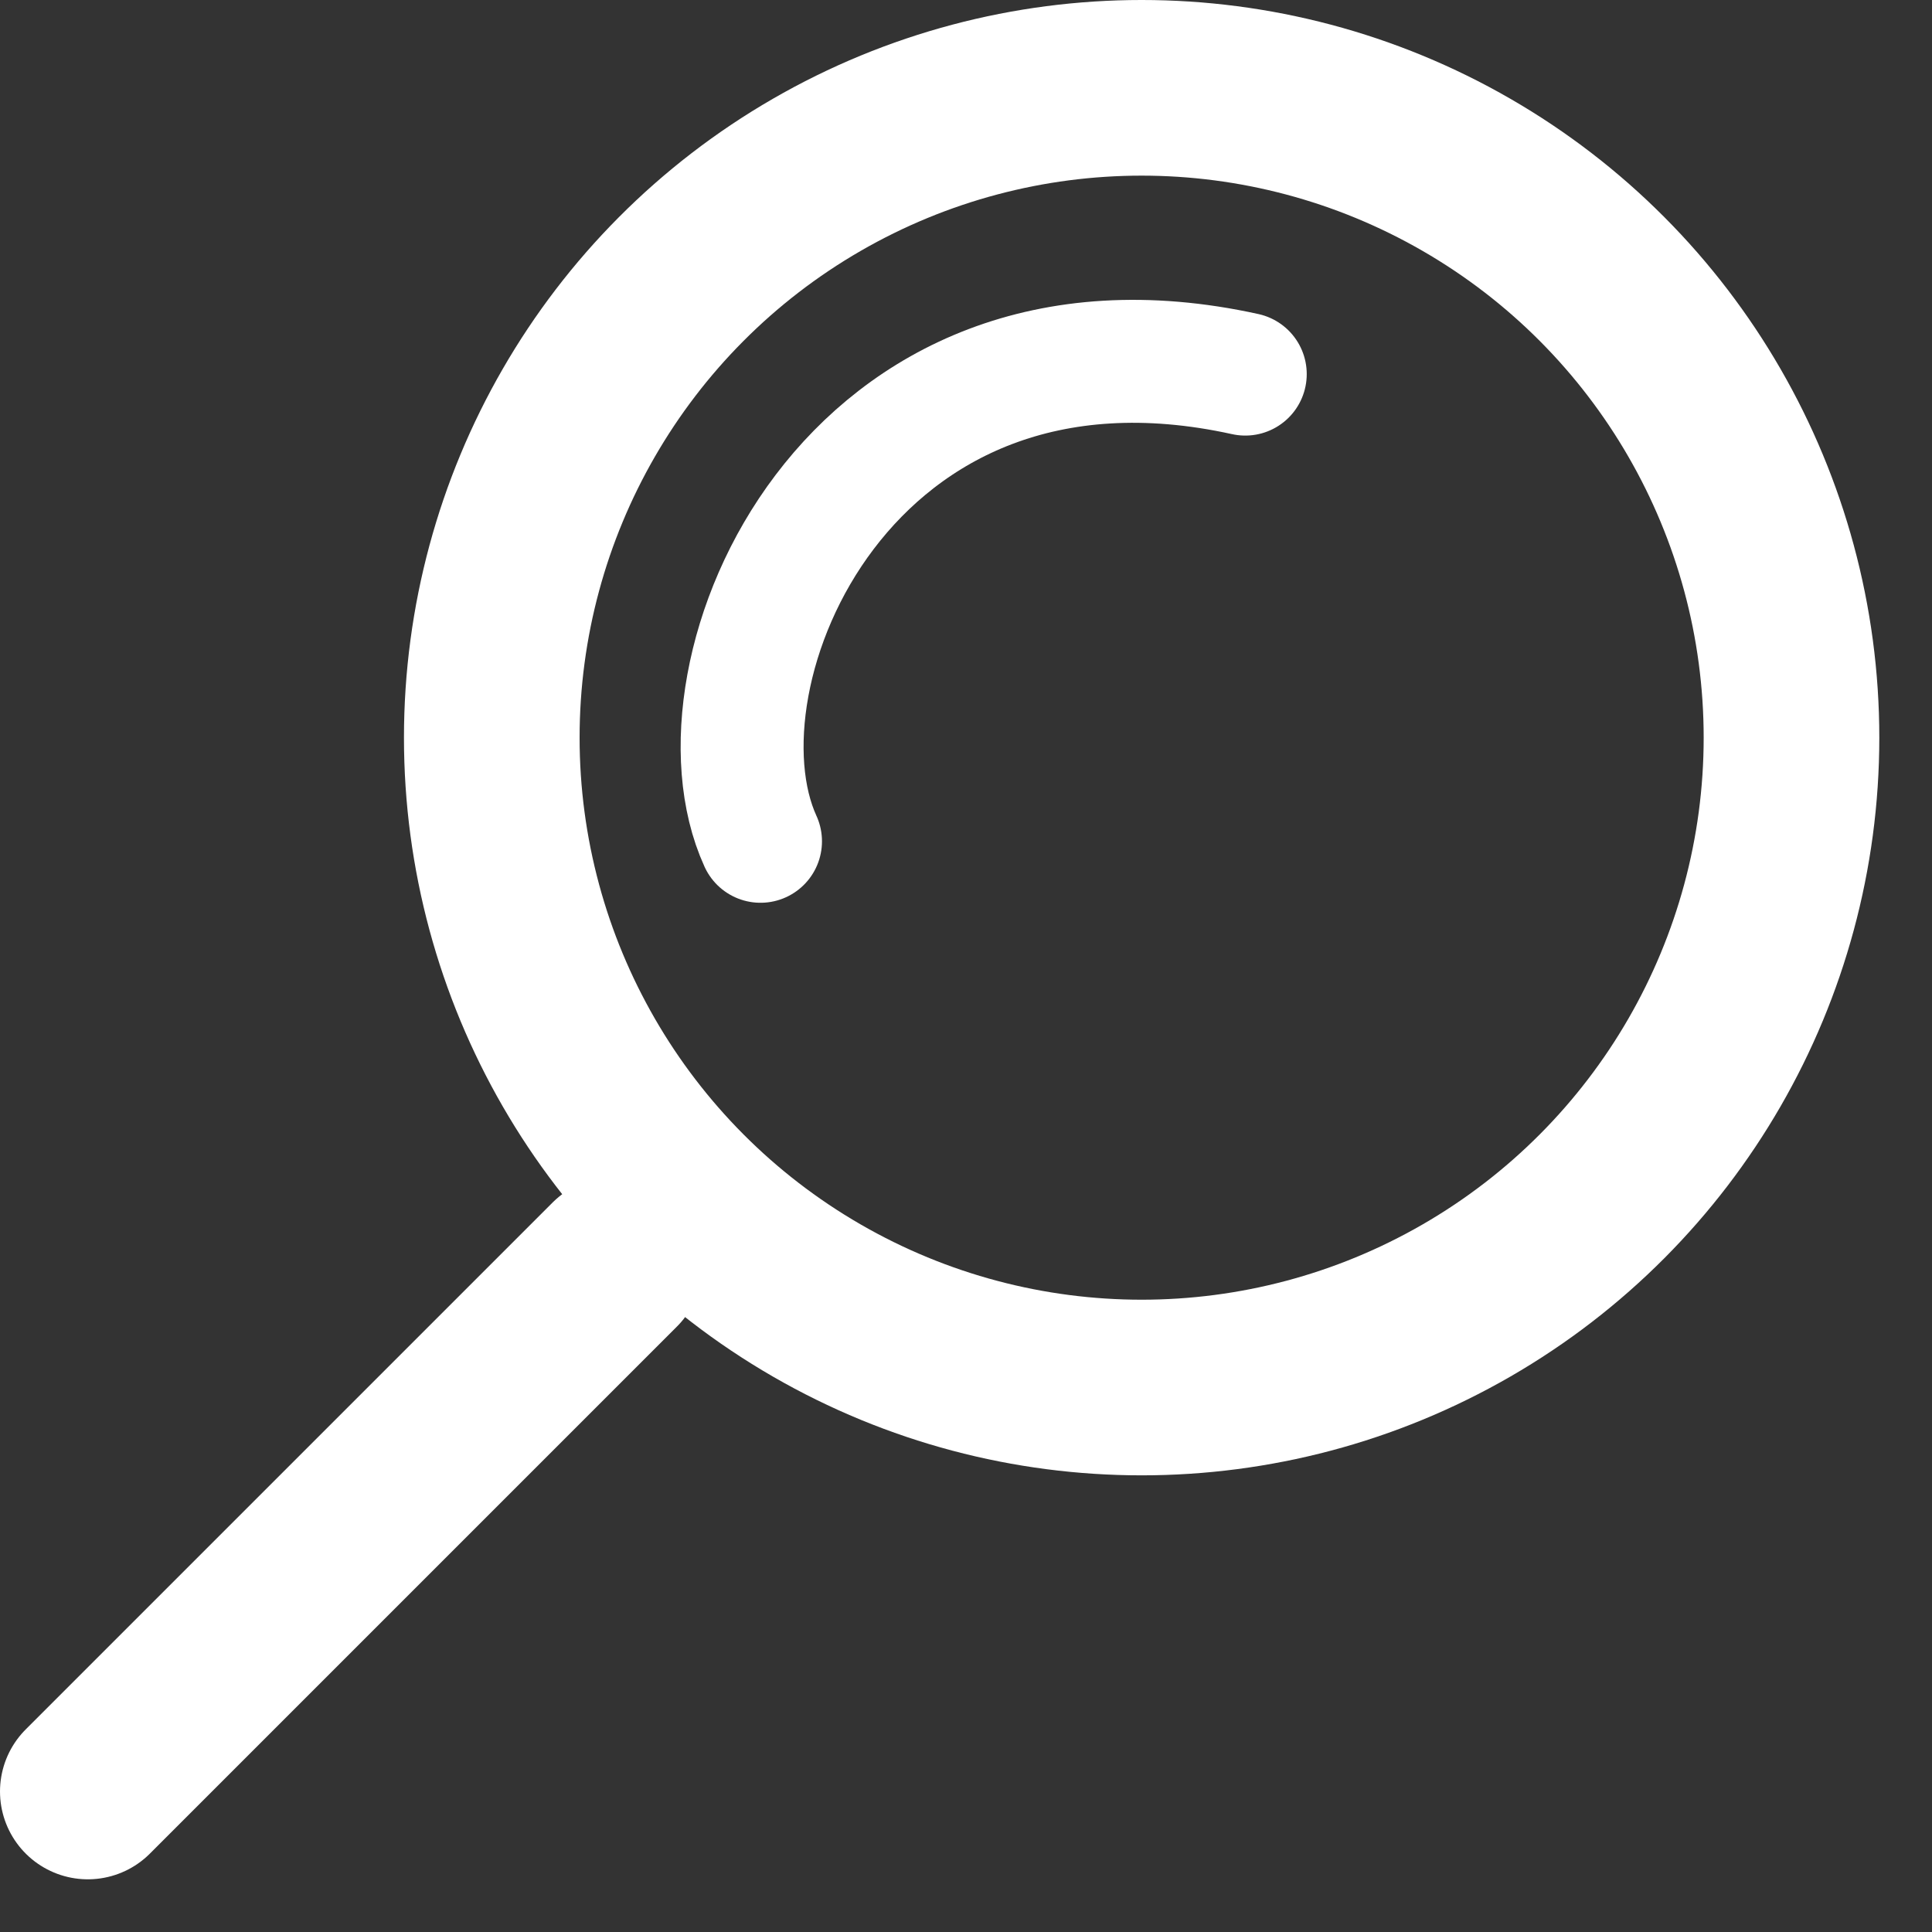 <?xml version="1.0" encoding="UTF-8"?>
<svg width="110" height="110" version="1.1" xmlns="http://www.w3.org/2000/svg">
 <rect width="100%" height="100%" fill="#333333" stroke="none"/>
 <g fill="none" stroke="#fff" stroke-linecap="round">
  <path d="m43.3 47.9c-4.36-9.53 4.9-31.6 27.6-26.6" stroke-width="7"/>
  <path d="m35 72-30 30" stroke-width="10"/>
  <circle cx="65" cy="42" r="37" stroke-width="10"/>
 </g>
</svg>
